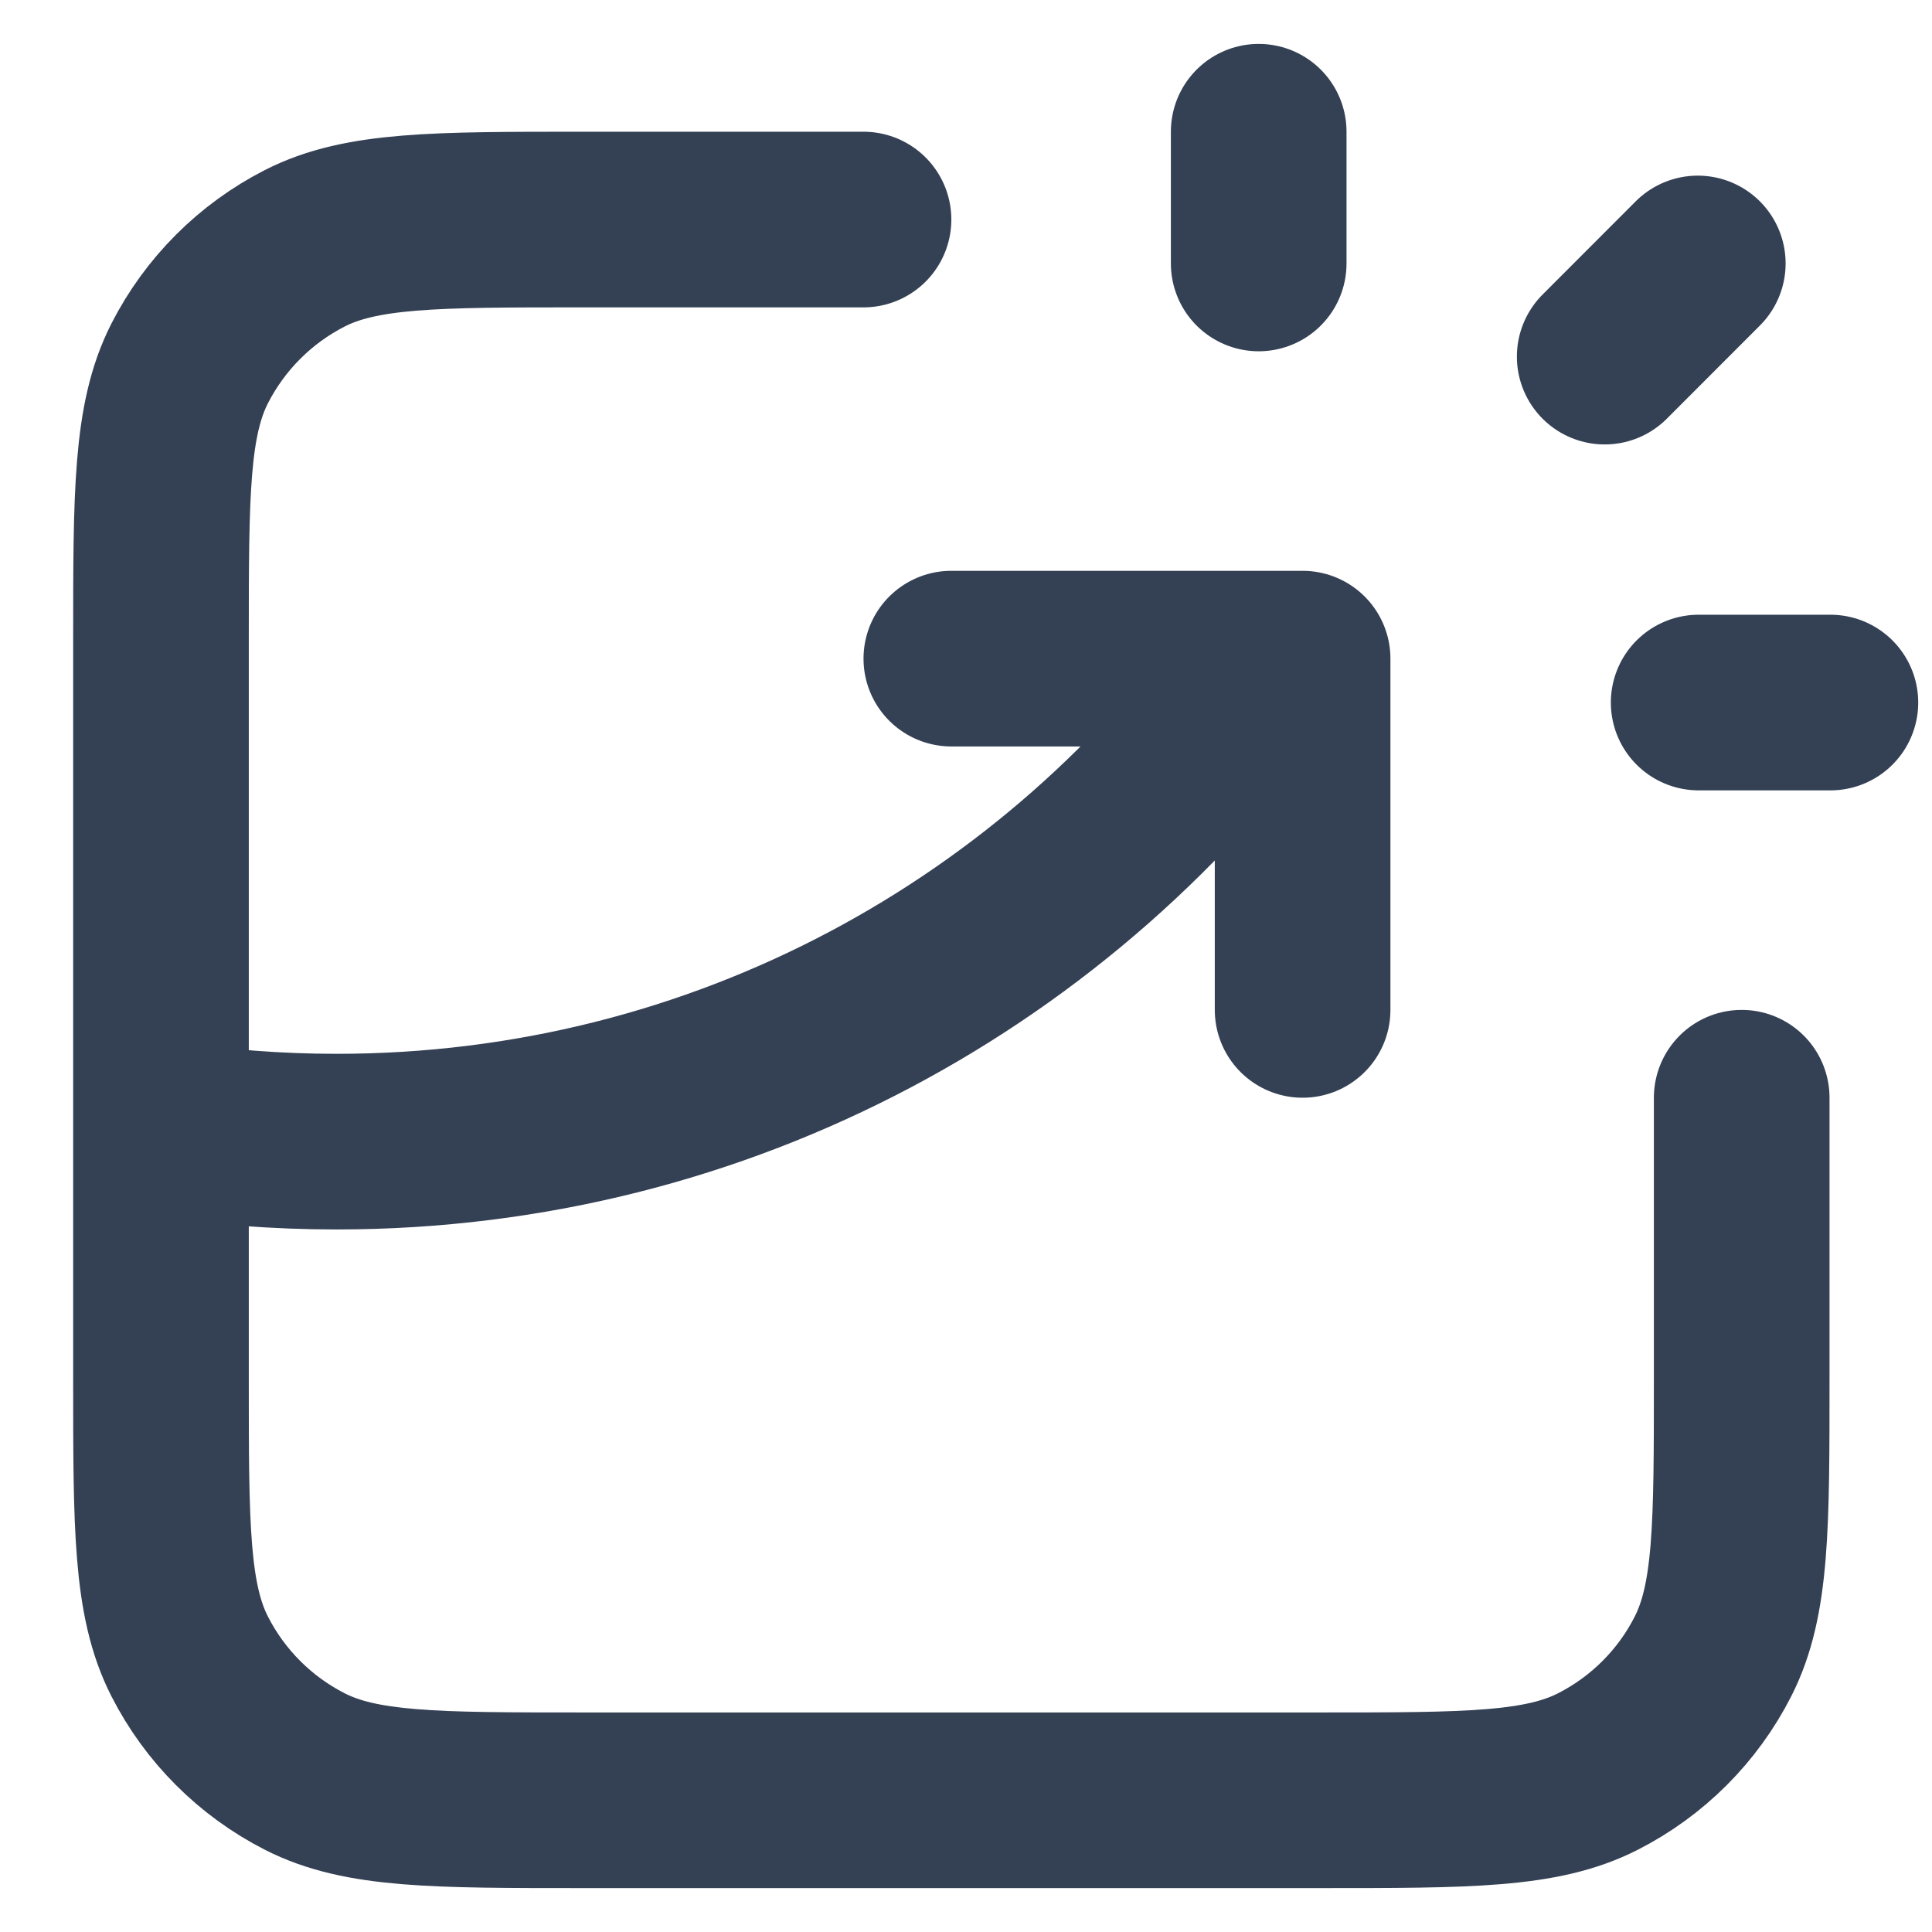 <svg width="22" height="22" viewBox="0 0 22 22" fill="none" xmlns="http://www.w3.org/2000/svg">
<path d="M9.833 2.5H6.633C4.953 2.5 4.113 2.5 3.471 2.827C2.907 3.115 2.448 3.574 2.16 4.138C1.833 4.78 1.833 5.62 1.833 7.3V15.7C1.833 17.38 1.833 18.22 2.16 18.862C2.448 19.427 2.907 19.885 3.471 20.173C4.113 20.5 4.953 20.5 6.633 20.5H15.033C16.713 20.5 17.553 20.5 18.195 20.173C18.76 19.885 19.219 19.427 19.506 18.862C19.833 18.22 19.833 17.38 19.833 15.7V12.5M10.833 7.5H14.833V11.5M14.333 3V1.5M18.273 4.061L19.333 3M19.343 8H20.843M1.833 12.847C2.485 12.948 3.153 13 3.833 13C8.22 13 12.099 10.828 14.453 7.5" stroke="#344054" stroke-width="2" stroke-linecap="round" stroke-linejoin="round"/>
</svg>
